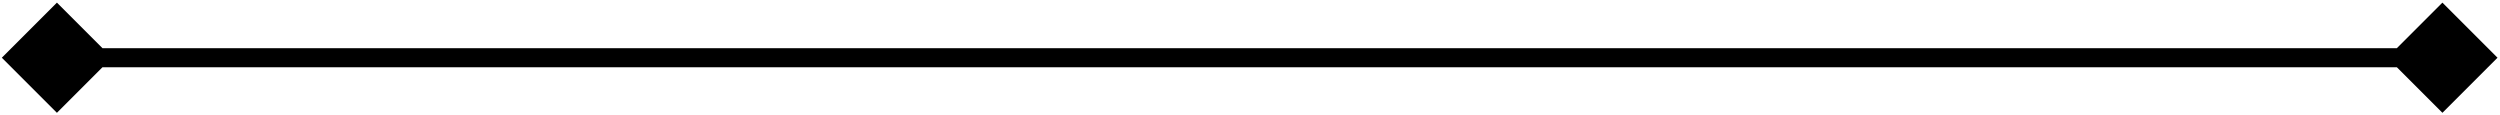 <svg width="262" height="12" viewBox="0 0 262 12" fill="none" xmlns="http://www.w3.org/2000/svg">
<path d="M0.192 6.048L5.965 11.822L11.739 6.048L5.965 0.275L0.192 6.048ZM261.739 6.048L255.965 0.275L250.192 6.048L255.965 11.822L261.739 6.048ZM5.965 7.048H255.965V5.048H5.965V7.048Z" fill="black"/>
</svg>
